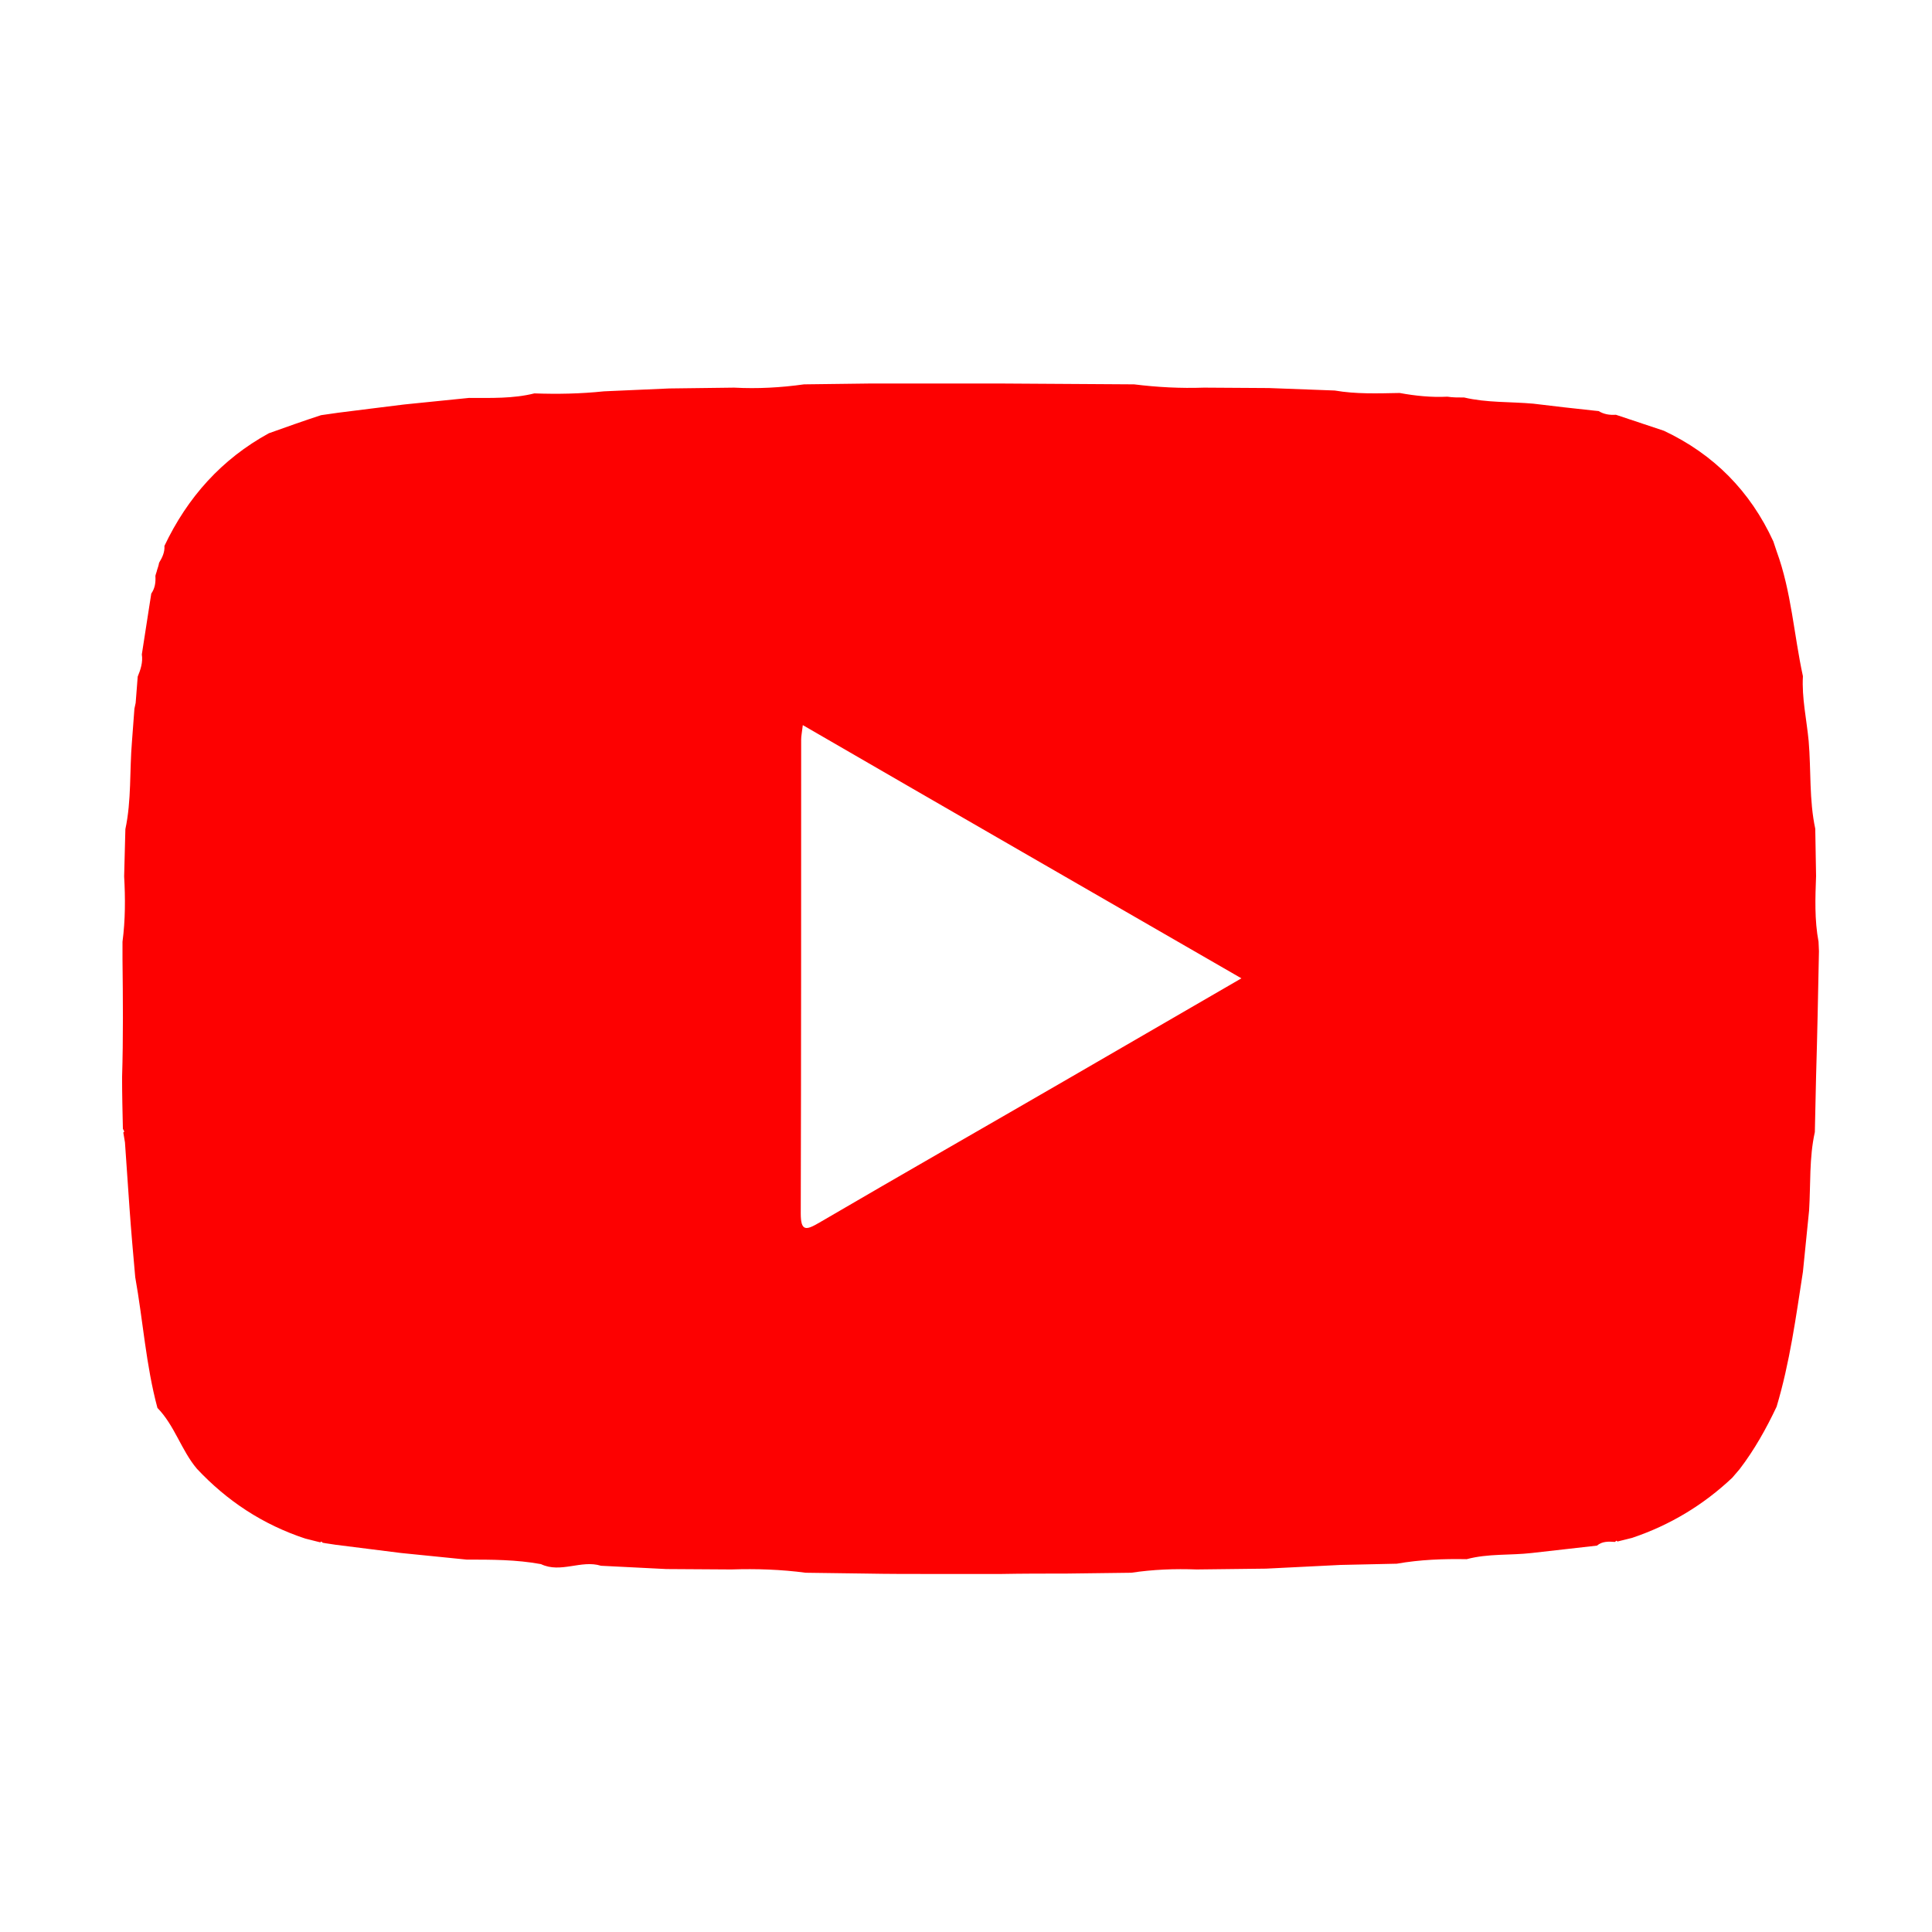 <?xml version="1.0" encoding="utf-8"?>
<!-- Generator: Adobe Illustrator 27.0.0, SVG Export Plug-In . SVG Version: 6.00 Build 0)  -->
<svg version="1.1" id="Layer_1" xmlns="http://www.w3.org/2000/svg" xmlns:xlink="http://www.w3.org/1999/xlink" x="0px" y="0px"
	 viewBox="0 0 47 47" style="enable-background:new 0 0 47 47;" xml:space="preserve">
<style type="text/css">
	.st0{fill:#32325B;}
	.st1{fill:#FD0101;}
</style>
<g>
	<path class="st1" d="M35.62,9.67c0.55,0.13,1.12,0.1,1.68,0.15c0.5,0.06,1,0.12,1.49,0.17c0.03,0,0.07,0.01,0.1,0.01
		c0.13,0.08,0.27,0.1,0.42,0.09c0.39,0.13,0.78,0.26,1.17,0.39c1.21,0.57,2.1,1.47,2.66,2.69c0.03,0.08,0.05,0.16,0.08,0.24
		c0.36,0.98,0.42,2.03,0.64,3.04c-0.03,0.53,0.09,1.05,0.14,1.58c0.06,0.71,0.01,1.43,0.16,2.13c0.01,0.38,0.01,0.77,0.02,1.15
		c-0.02,0.53-0.04,1.07,0.06,1.6c0,0.08,0.01,0.15,0.01,0.23c-0.02,1.02-0.04,2.03-0.07,3.05c-0.01,0.45-0.02,0.9-0.03,1.35
		c-0.14,0.63-0.1,1.27-0.14,1.91c-0.05,0.5-0.1,1-0.15,1.49c-0.17,1.1-0.32,2.21-0.64,3.28c-0.25,0.53-0.54,1.05-0.9,1.52
		c-0.06,0.07-0.12,0.14-0.18,0.21c-0.7,0.66-1.51,1.15-2.43,1.46c-0.12,0.03-0.24,0.06-0.36,0.09l-0.03-0.02l-0.03,0.03
		c-0.15-0.01-0.31-0.02-0.44,0.09c-0.53,0.06-1.06,0.12-1.59,0.18c-0.52,0.06-1.06,0.01-1.58,0.15c-0.57-0.01-1.13,0.01-1.7,0.11
		c-0.46,0.01-0.91,0.02-1.37,0.03c-0.6,0.03-1.2,0.06-1.81,0.09c-0.56,0.01-1.12,0.01-1.69,0.02c-0.53-0.02-1.06,0-1.59,0.08
		c-0.53,0.01-1.05,0.01-1.58,0.02c-0.53,0-1.06,0-1.59,0.01c-0.56,0-1.12,0-1.69,0c-0.53,0-1.06,0-1.59-0.01
		c-0.49-0.01-0.98-0.01-1.47-0.02c-0.6-0.08-1.2-0.1-1.81-0.08c-0.53,0-1.05-0.01-1.58-0.01c-0.53-0.03-1.06-0.05-1.59-0.08
		c-0.48-0.15-0.98,0.19-1.46-0.04c-0.6-0.11-1.2-0.11-1.81-0.11c-0.53-0.05-1.06-0.11-1.59-0.16c-0.53-0.07-1.06-0.13-1.59-0.2
		c-0.11-0.02-0.22-0.03-0.32-0.05l-0.03-0.03l-0.03,0.02c-0.12-0.03-0.24-0.06-0.36-0.09c-1.03-0.34-1.9-0.91-2.64-1.7
		c-0.38-0.45-0.54-1.05-0.96-1.48c-0.28-1.04-0.35-2.12-0.54-3.18c-0.05-0.56-0.1-1.12-0.14-1.69c-0.04-0.53-0.07-1.06-0.11-1.59
		c-0.01-0.08-0.03-0.16-0.04-0.24c0.01-0.01,0.03-0.02,0.02-0.03c-0.01-0.02-0.02-0.04-0.03-0.06c-0.01-0.42-0.02-0.84-0.02-1.25
		C3,25.24,2.99,24.28,2.98,23.33c0-0.14,0-0.28,0-0.42c0.07-0.53,0.07-1.06,0.04-1.59c0.01-0.38,0.02-0.76,0.03-1.15
		c0.15-0.7,0.1-1.42,0.16-2.13c0.02-0.27,0.04-0.53,0.06-0.8c0.01-0.05,0.02-0.1,0.03-0.14c0.02-0.21,0.03-0.43,0.05-0.64
		c0.07-0.17,0.13-0.35,0.1-0.54c0.06-0.39,0.12-0.77,0.18-1.16c0.02-0.11,0.03-0.21,0.05-0.32c0,0,0,0,0,0
		c0.09-0.13,0.11-0.27,0.1-0.43c0.01-0.05,0.03-0.09,0.04-0.14c0.02-0.06,0.04-0.12,0.05-0.18c0.08-0.13,0.14-0.26,0.13-0.41
		c0.56-1.18,1.39-2.11,2.54-2.74c0.42-0.15,0.84-0.3,1.27-0.44c0.14-0.02,0.28-0.04,0.42-0.06c0.53-0.07,1.06-0.13,1.6-0.2
		c0.53-0.05,1.05-0.11,1.58-0.16c0.53,0,1.07,0.02,1.59-0.11c0.56,0.02,1.12,0.01,1.69-0.05c0.53-0.02,1.06-0.05,1.59-0.07
		c0.53-0.01,1.05-0.01,1.58-0.02c0.57,0.03,1.13,0,1.7-0.08c0.53-0.01,1.05-0.01,1.58-0.02c0.53,0,1.06,0,1.59,0
		c0.56,0,1.12,0,1.68,0c0.53,0,1.06,0.01,1.6,0.01c0.53,0,1.05,0.01,1.58,0.01c0.56,0.07,1.13,0.1,1.7,0.08
		c0.53,0,1.05,0.01,1.58,0.01c0.53,0.02,1.07,0.04,1.6,0.06c0.52,0.09,1.05,0.07,1.58,0.06c0.38,0.07,0.77,0.11,1.16,0.09
		C35.33,9.67,35.48,9.67,35.62,9.67z M19.53,17.64c-0.02,0.18-0.04,0.26-0.04,0.35c0,3.84,0,7.68-0.01,11.53
		c0,0.44,0.13,0.41,0.44,0.23c2.02-1.18,4.05-2.34,6.07-3.51c1.38-0.8,2.76-1.6,4.21-2.44C26.63,21.74,23.12,19.72,19.53,17.64z"/>
</g>
</svg>
